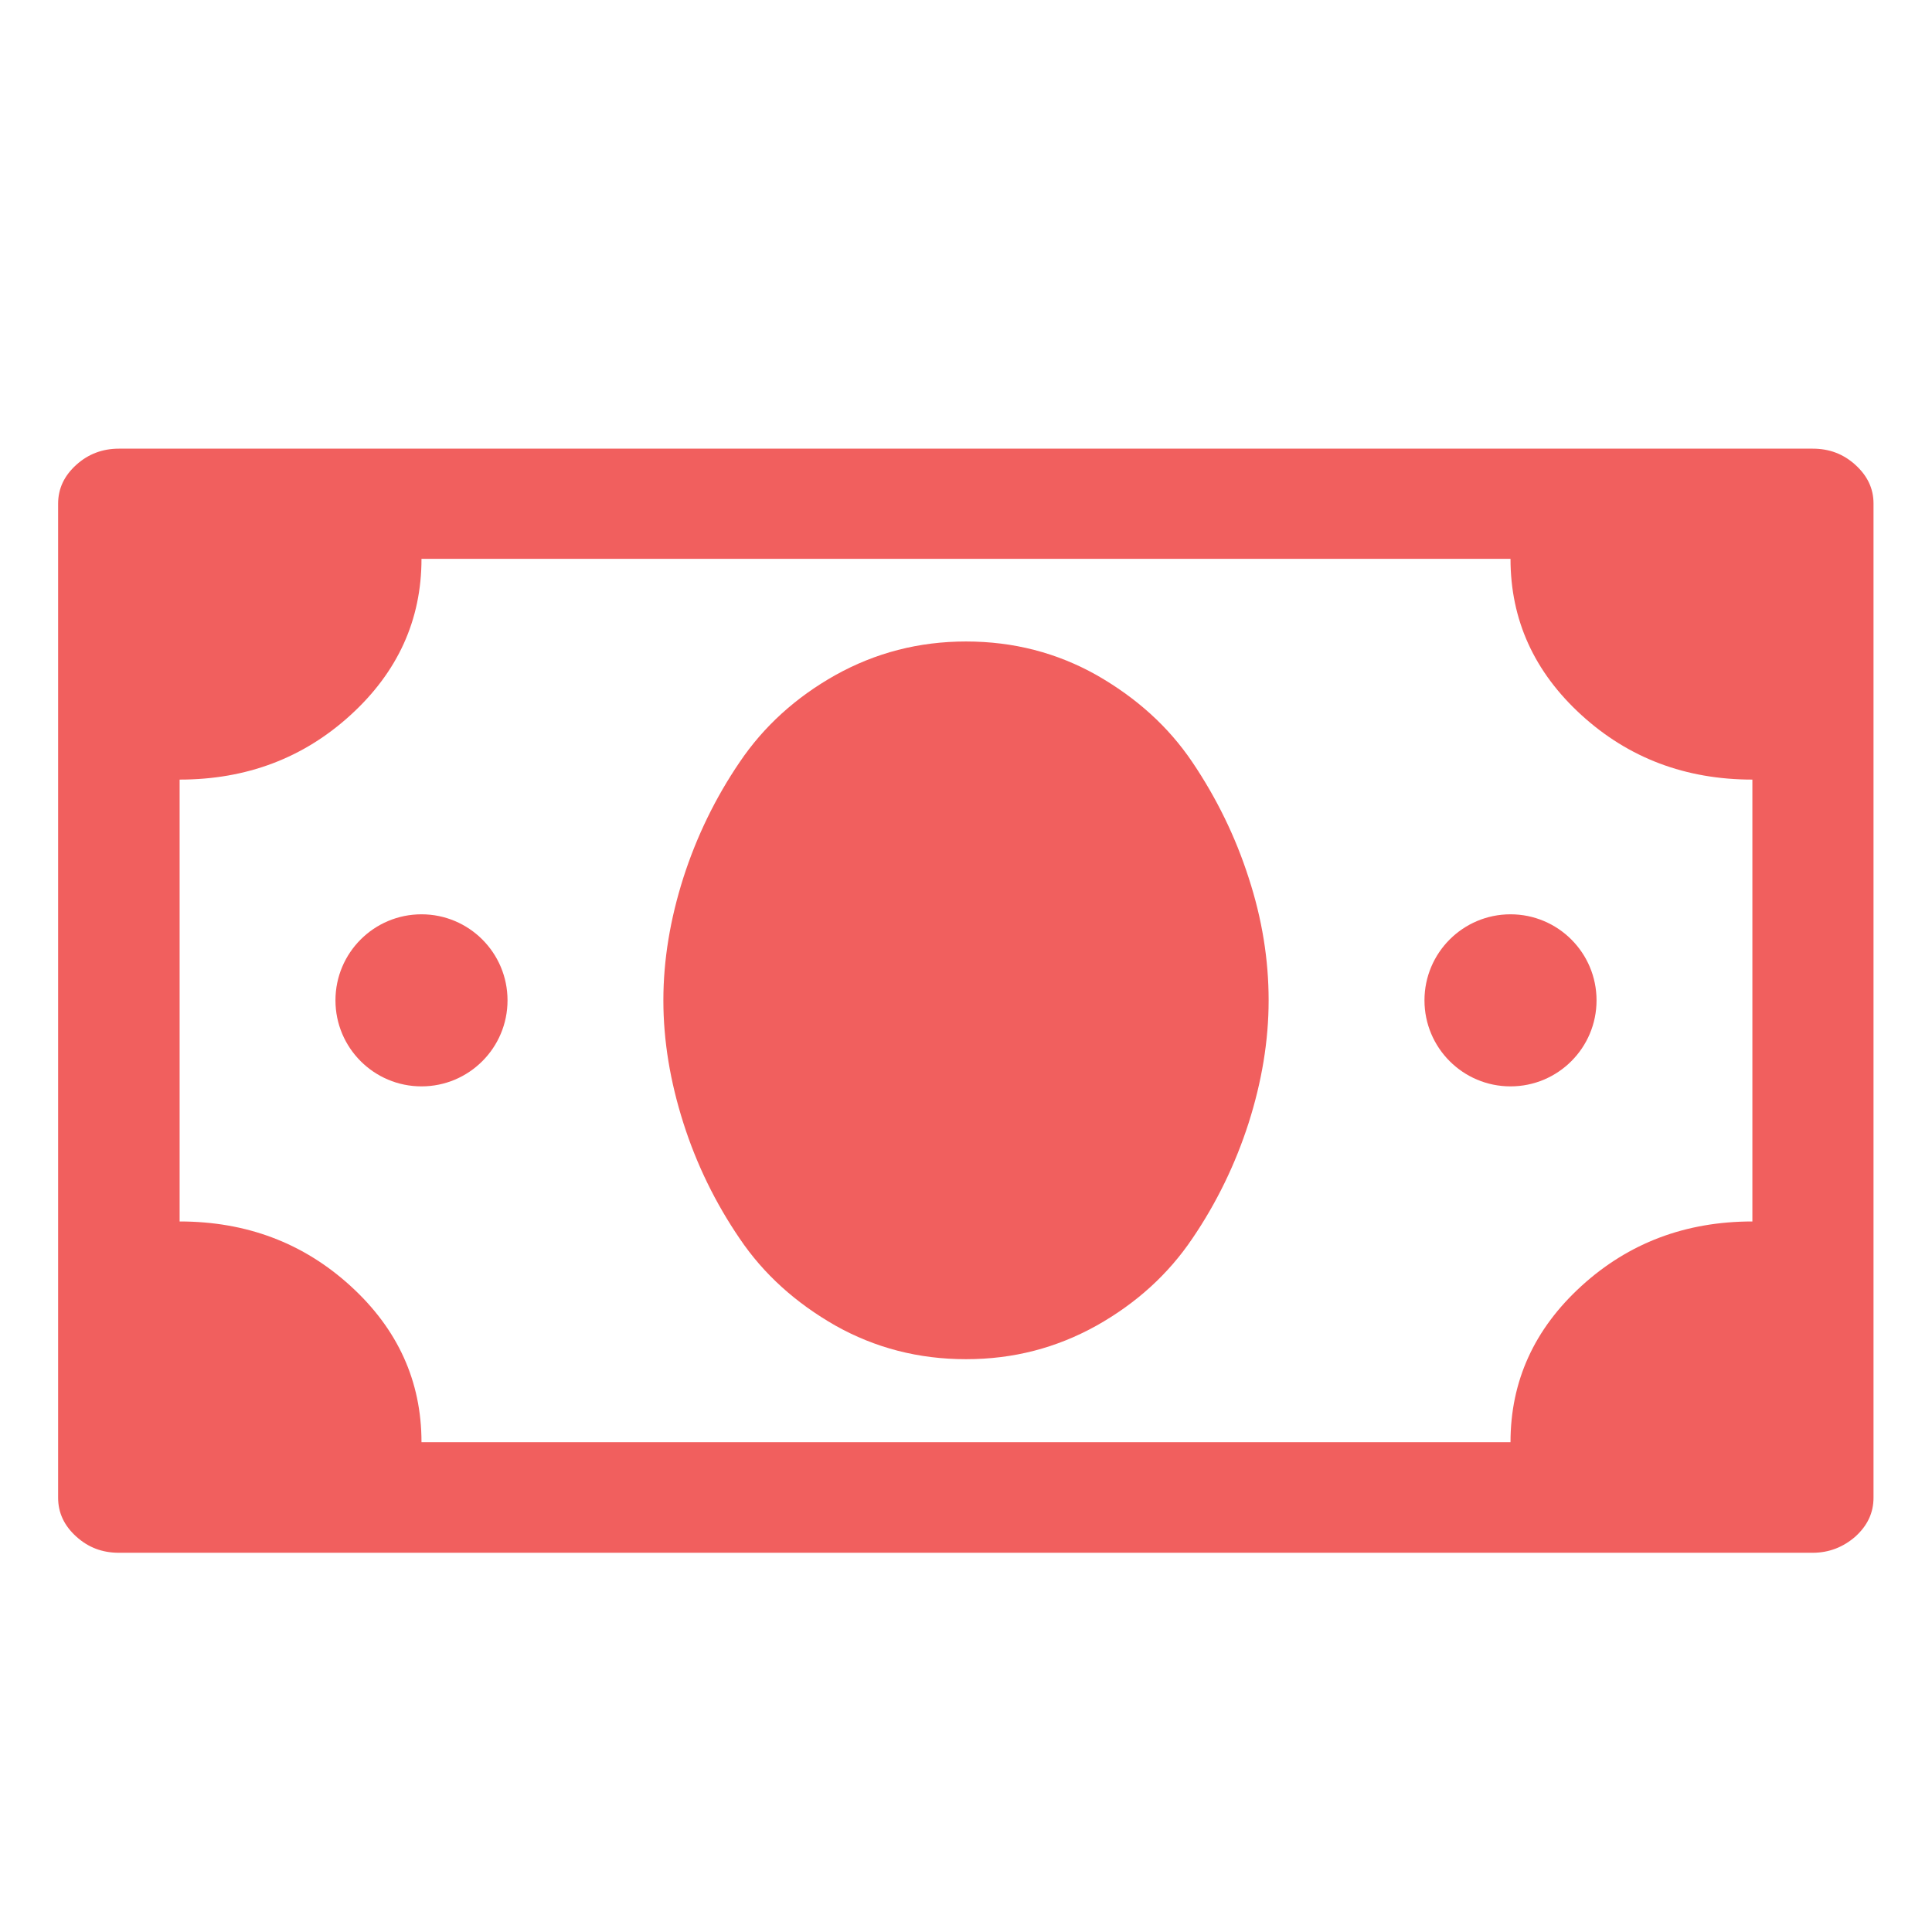 <svg xmlns="http://www.w3.org/2000/svg" width="512px" height="512px" x="0px" y="0px" viewBox="0 0 512 512">
  <switch>
    <g>
      <g fill="#F15F5E">
        <path d="M491.7 123.2c-3.2-2.9-6.9-4.3-11.3-4.3H31.5c-4.3 0-8.1 1.4-11.3 4.3-3.2 2.9-4.8 6.3-4.8 10.3v263.4c0 4 1.6 7.4 4.8 10.3 3.2 2.9 6.9 4.3 11.3 4.3h448.9c4.3 0 8.1-1.5 11.3-4.3 3.2-2.9 4.8-6.3 4.8-10.3V133.4c0-3.9-1.6-7.3-4.8-10.2zm-27.3 200.5c-17.7 0-32.8 5.7-45.3 17.1-12.5 11.4-18.8 25.2-18.8 41.4H111.7c0-16.2-6.3-30-18.8-41.4-12.5-11.4-27.6-17.1-45.3-17.1V206.6c17.7 0 32.8-5.7 45.3-17.1 12.5-11.4 18.8-25.2 18.8-41.4h288.6c0 16.2 6.3 30 18.8 41.4 12.5 11.4 27.6 17.1 45.3 17.1v117.1z"/>
        <path d="M316 202c-6.4-9.5-14.9-17.1-25.4-23.1-10.5-5.9-22-8.9-34.6-8.9-12.5 0-24 3-34.6 8.9-10.5 5.9-19 13.6-25.4 23.1-6.4 9.4-11.4 19.7-14.9 30.6-3.5 11-5.3 21.8-5.3 32.5s1.8 21.5 5.3 32.5 8.5 21.2 14.9 30.6c6.4 9.5 14.9 17.1 25.4 23.1 10.5 5.9 22 8.9 34.6 8.9s24-3 34.6-8.9c10.5-5.9 19-13.6 25.4-23.1 6.4-9.4 11.4-19.7 14.9-30.6 3.5-11 5.3-21.8 5.3-32.5s-1.7-21.5-5.3-32.5c-3.5-10.9-8.5-21.1-14.9-30.6z"/>
        <circle cx="111.7" cy="265.1" r="22.8"/>
        <circle cx="400.3" cy="265.1" r="22.8"/>
      </g>
    </g>
  </switch>
</svg>

